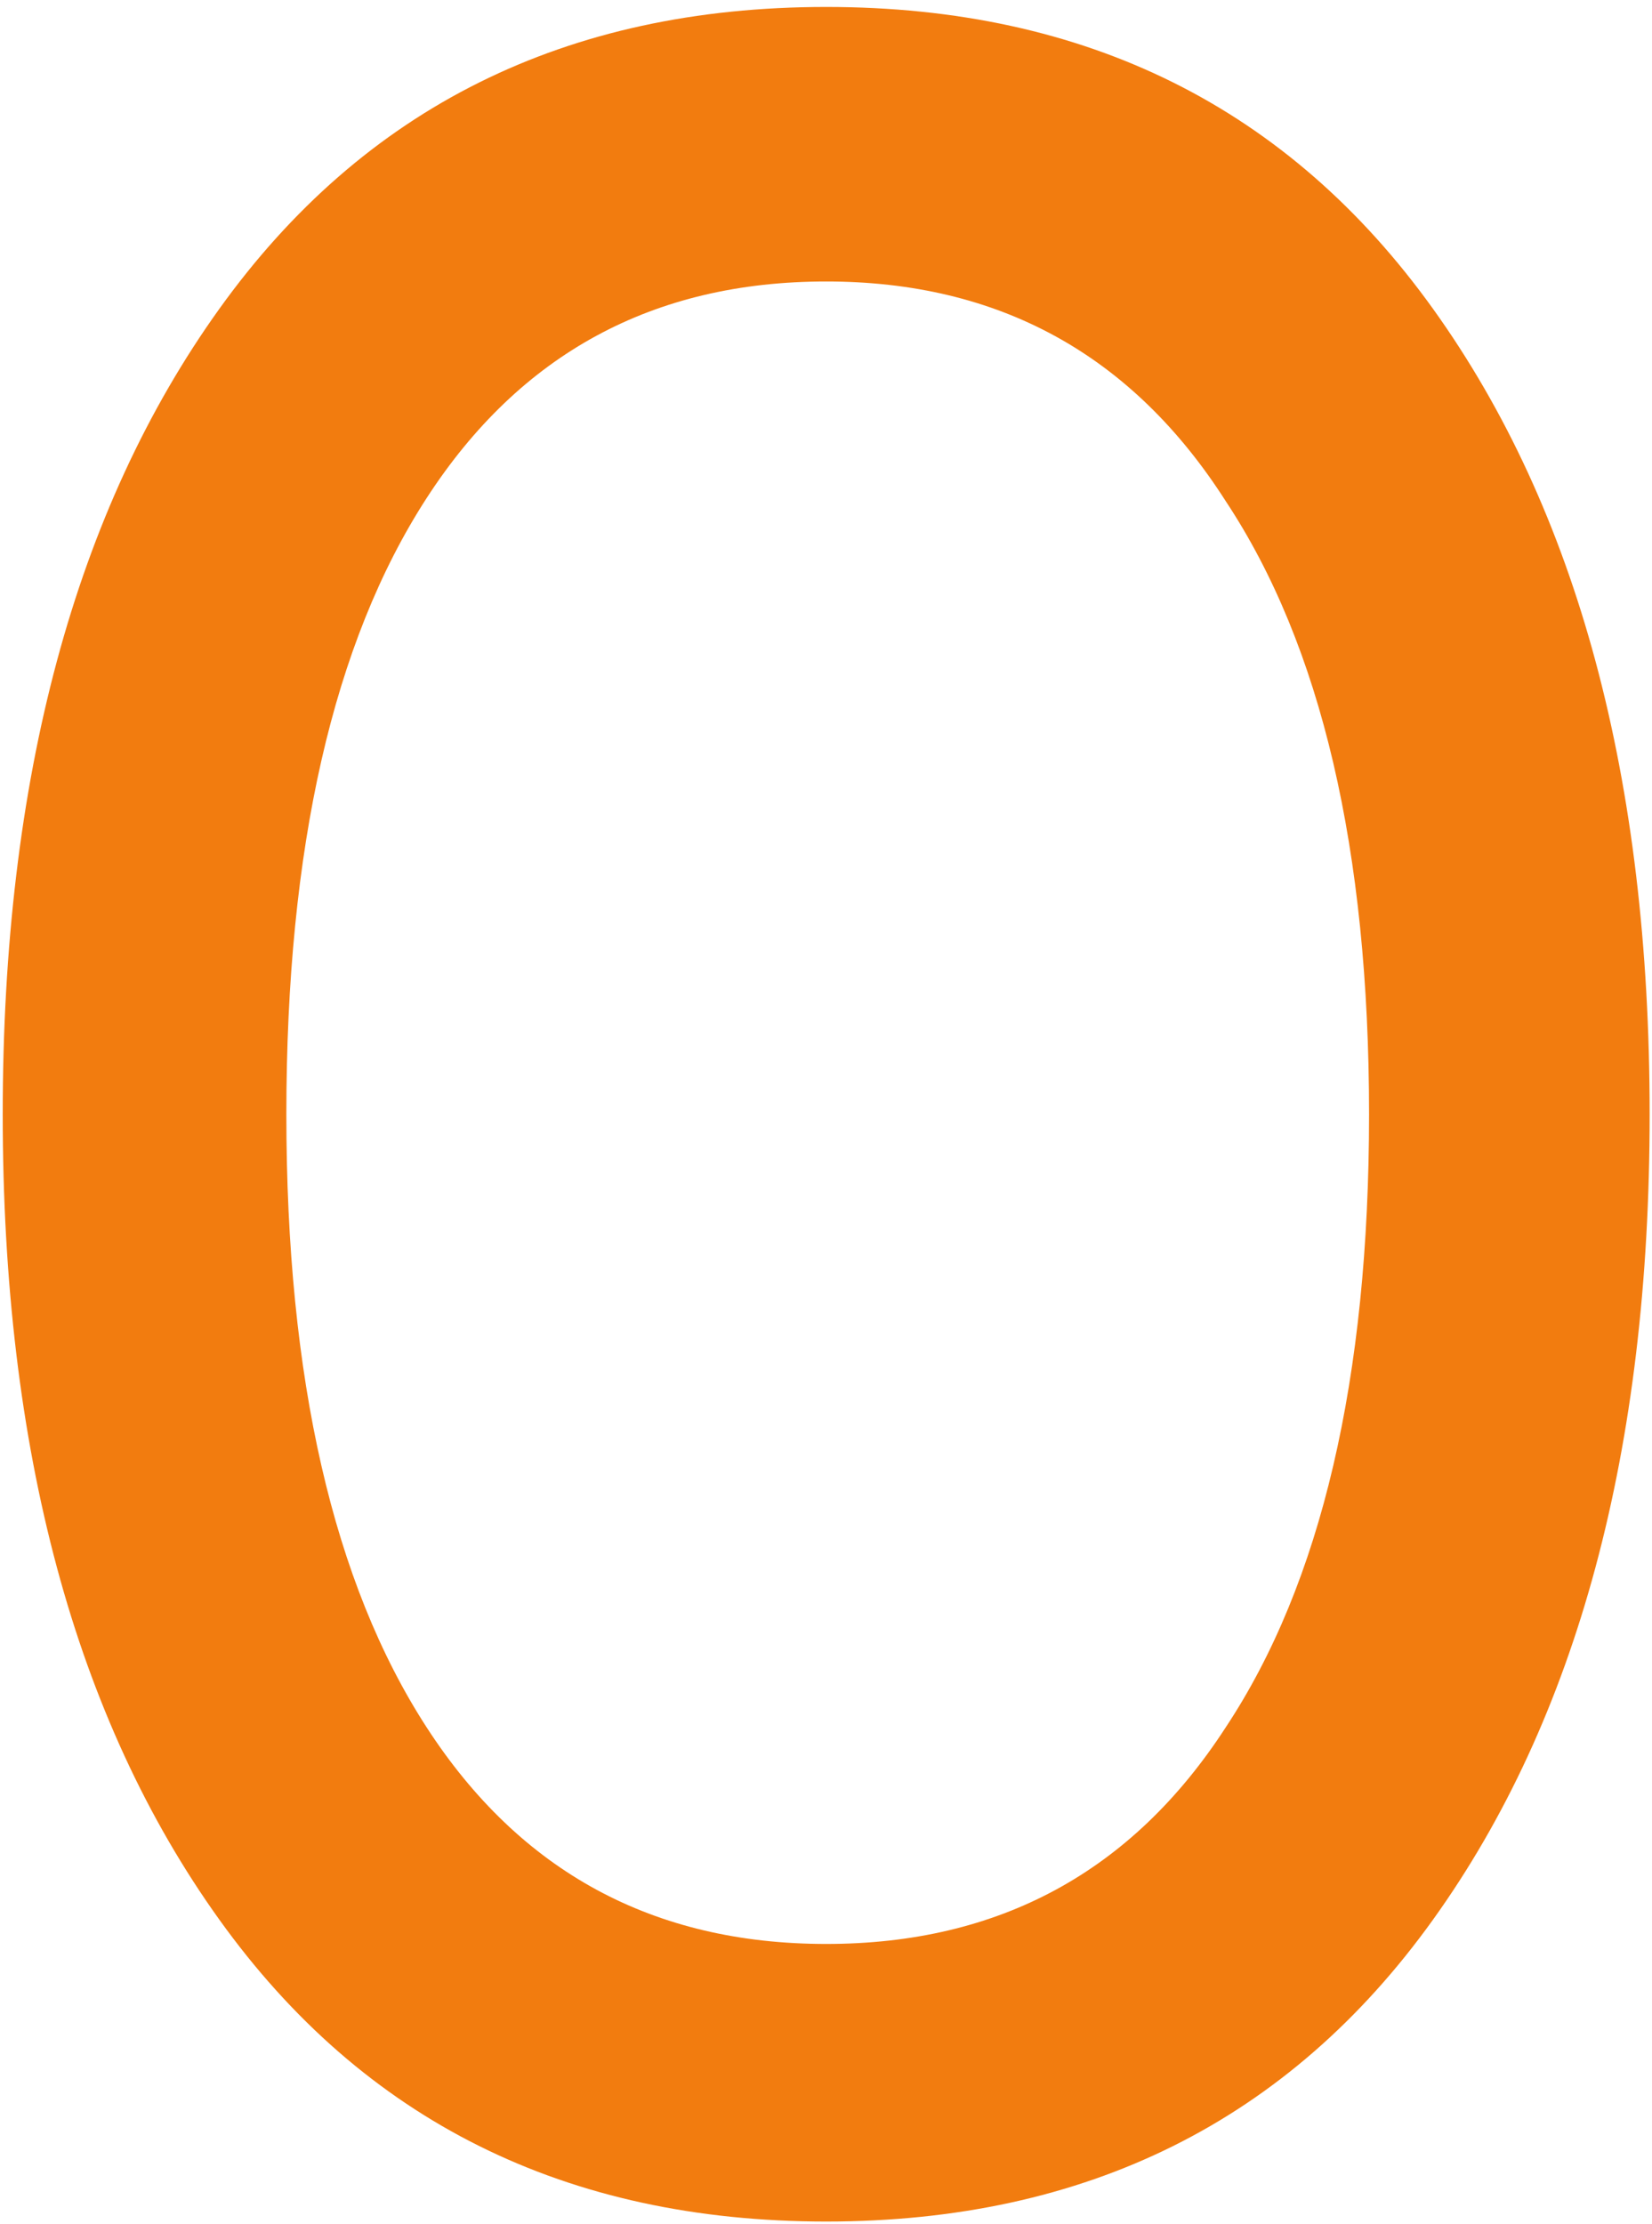 <svg width="156" height="210" viewBox="0 0 156 210" fill="none" xmlns="http://www.w3.org/2000/svg">
<path d="M135.329 181.232C121.697 200.24 102.593 209.744 78.017 209.744C53.441 209.744 34.337 200.24 20.705 181.232C7.073 162.224 0.257 136.88 0.257 105.2C0.257 73.52 7.073 48.176 20.705 29.168C34.337 10.16 53.441 0.656 78.017 0.656C102.593 0.656 121.697 10.16 135.329 29.168C148.961 48.176 155.777 73.52 155.777 105.2C155.777 136.88 148.961 162.224 135.329 181.232ZM40.289 163.088C49.121 176.72 61.697 183.536 78.017 183.536C94.337 183.536 106.913 176.72 115.745 163.088C124.769 149.456 129.281 130.16 129.281 105.2C129.281 80.24 124.769 60.944 115.745 47.312C106.913 33.488 94.337 26.576 78.017 26.576C61.697 26.576 49.121 33.392 40.289 47.024C31.457 60.656 27.041 80.048 27.041 105.2C27.041 130.16 31.457 149.456 40.289 163.088Z" fill="#F27C0F"/>
</svg>
